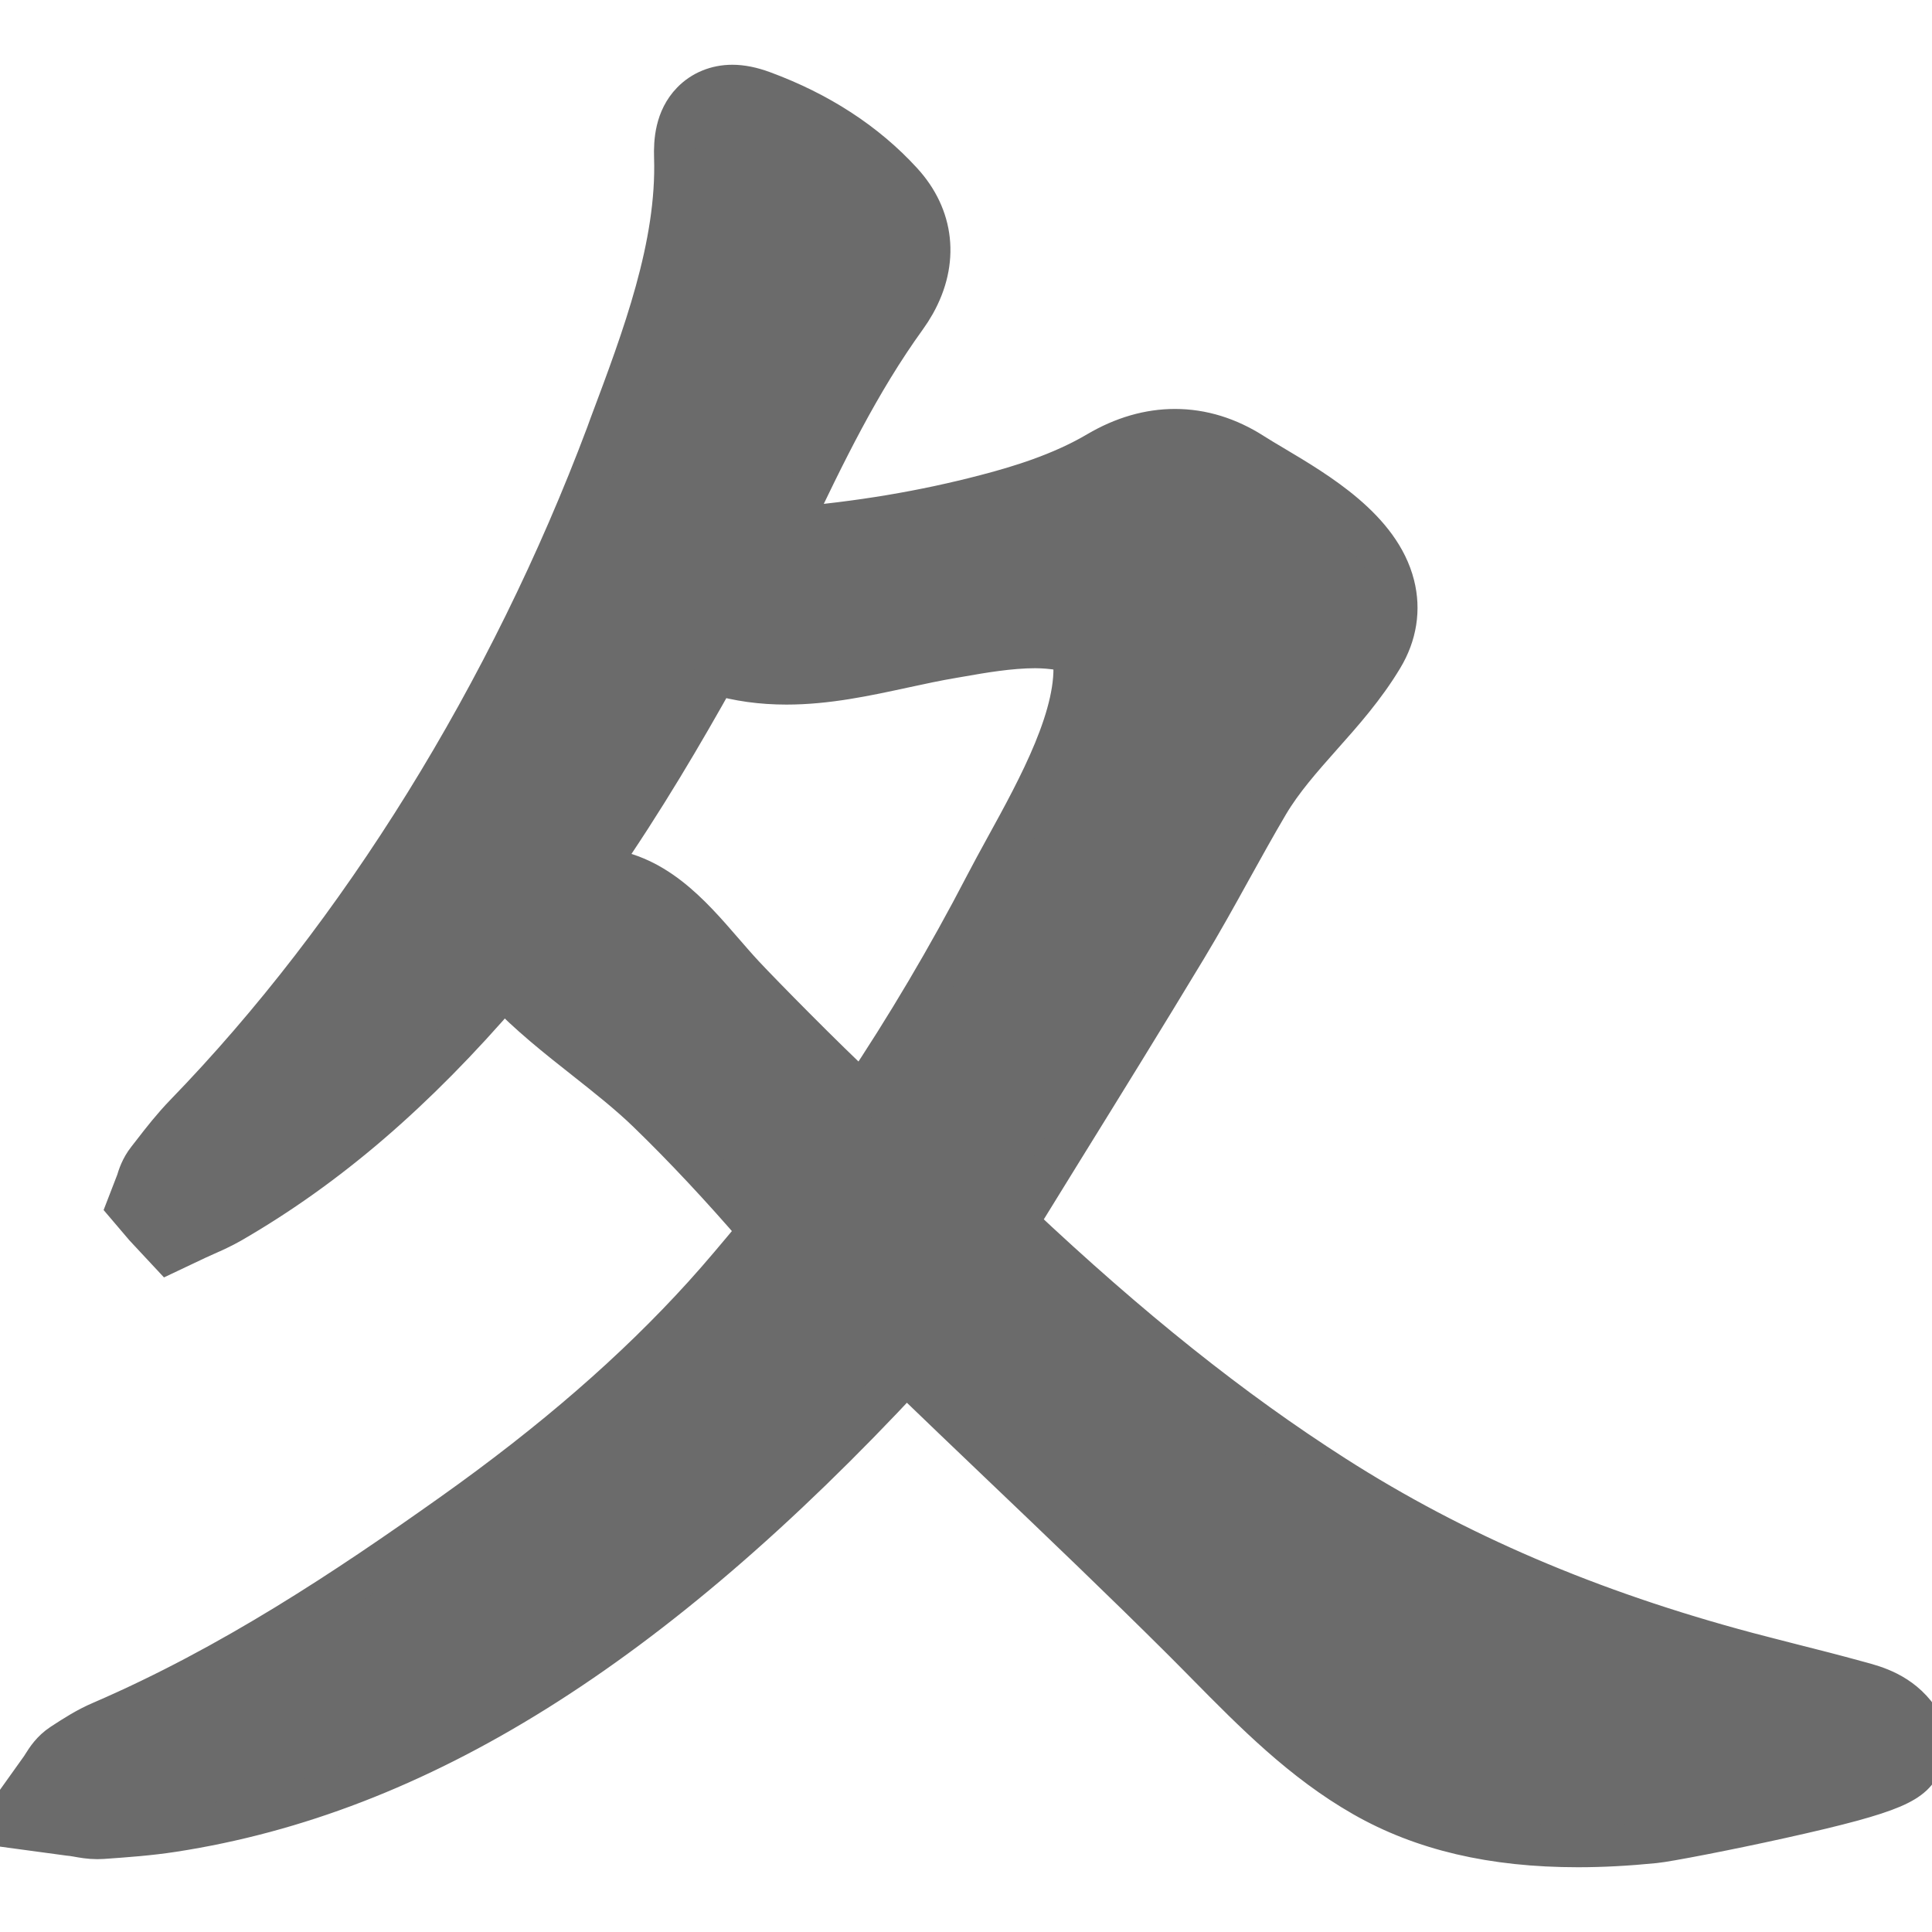 <!DOCTYPE svg PUBLIC "-//W3C//DTD SVG 1.1//EN" "http://www.w3.org/Graphics/SVG/1.1/DTD/svg11.dtd">
<!-- Uploaded to: SVG Repo, www.svgrepo.com, Transformed by: SVG Repo Mixer Tools -->
<svg fill="#6b6b6b" version="1.1" id="Capa_1" xmlns="http://www.w3.org/2000/svg" xmlns:xlink="http://www.w3.org/1999/xlink" width="800px" height="800px" viewBox="0 0 46.42 46.42" xml:space="preserve" stroke="#6b6b6b">
<g id="SVGRepo_bgCarrier" stroke-width="0"/>
<g id="SVGRepo_tracerCarrier" stroke-linecap="round" stroke-linejoin="round"/>
<g id="SVGRepo_iconCarrier"> <g> <path d="M46.09,41.291c-0.428-0.611-1.046-0.775-1.414-0.874l-0.097-0.026c-0.496-0.137-0.995-0.264-1.494-0.39 c-0.364-0.094-0.729-0.186-1.093-0.282c-3.782-1.008-7.029-2.397-9.932-4.254c-2.471-1.58-4.903-3.521-7.621-6.082l1.08-1.75 c1-1.615,1.998-3.229,2.979-4.855c0.374-0.62,0.728-1.256,1.067-1.871c0.296-0.534,0.592-1.068,0.902-1.594 c0.342-0.576,0.797-1.089,1.278-1.632c0.513-0.576,1.041-1.171,1.47-1.886c0.33-0.548,0.424-1.148,0.275-1.735 c-0.338-1.339-1.82-2.221-2.904-2.865c-0.18-0.107-0.343-0.203-0.478-0.29c-0.597-0.384-1.228-0.579-1.877-0.579 c-0.625,0-1.247,0.181-1.853,0.537c-0.891,0.526-1.897,0.828-2.678,1.032c-1.504,0.395-3.058,0.655-4.74,0.795 c0.856-1.804,1.683-3.51,2.809-5.069c0.075-0.104,0.145-0.213,0.208-0.325c0.571-1.017,0.457-2.083-0.313-2.922 c-0.864-0.943-1.986-1.673-3.334-2.17c-0.271-0.1-0.512-0.148-0.736-0.148c-0.376,0-0.719,0.141-0.966,0.396 c-0.395,0.407-0.425,0.953-0.413,1.328c0.067,2.119-0.761,4.322-1.562,6.453l-0.072,0.199c-2.332,6.21-5.929,12.013-10.128,16.341 c-0.293,0.303-0.54,0.617-0.778,0.926l-0.125,0.16c-0.161,0.205-0.224,0.409-0.261,0.532l-0.226,0.585l0.418,0.491l0.043,0.046 l0.035,0.038l0.497,0.533l0.659-0.312c0.074-0.035,0.148-0.068,0.223-0.101c0.188-0.083,0.401-0.179,0.613-0.3 c2.317-1.34,4.411-3.137,6.553-5.631c0.602,0.638,1.292,1.182,1.96,1.709c0.54,0.427,1.05,0.83,1.501,1.266 c0.87,0.843,1.768,1.802,2.676,2.857c-0.025,0.03-0.051,0.062-0.076,0.092c-0.407,0.488-0.827,0.994-1.257,1.468 c-1.64,1.81-3.616,3.524-6.04,5.245c-2.53,1.796-5.301,3.643-8.426,4.992c-0.344,0.146-0.635,0.332-0.952,0.539 c-0.243,0.16-0.37,0.363-0.455,0.498c-0.019,0.031-0.041,0.066-0.069,0.104L0,43.864l1.648,0.223 c0.074,0.005,0.139,0.018,0.198,0.027C1.99,44.14,2.152,44.17,2.338,44.17c0.041,0,0.081-0.001,0.122-0.004 c0.565-0.04,1.133-0.08,1.705-0.169c5.873-0.907,11.47-4.405,17.607-11.004c0.763,0.735,1.531,1.471,2.299,2.203 c1.435,1.369,2.917,2.785,4.341,4.203c0.196,0.195,0.393,0.396,0.589,0.594c1.13,1.146,2.298,2.33,3.761,3.164 c1.422,0.812,3.106,1.207,5.15,1.207c0.583,0,1.188-0.032,1.846-0.098c0.291-0.027,1.744-0.307,3.025-0.591 c2.833-0.628,3.167-0.858,3.396-1.358l0.24-0.521L46.09,41.291z M23.674,21.274c-0.893,1.721-1.887,3.401-2.958,5.004 c-0.9-0.834-2.428-2.388-2.851-2.842c-0.174-0.187-0.341-0.381-0.506-0.571c-0.781-0.902-1.662-1.92-3.029-1.998 c1.144-1.65,2.102-3.291,2.874-4.673c0.533,0.158,1.091,0.235,1.694,0.235c0.972,0,1.905-0.202,2.807-0.397 c0.399-0.086,0.798-0.173,1.2-0.24l0.215-0.037c0.455-0.08,1.143-0.2,1.755-0.2c0.037,0,0.896,0.003,0.922,0.237 c0.146,1.336-0.84,3.13-1.632,4.571C23.989,20.684,23.822,20.989,23.674,21.274z"/> </g> </g>
</svg>